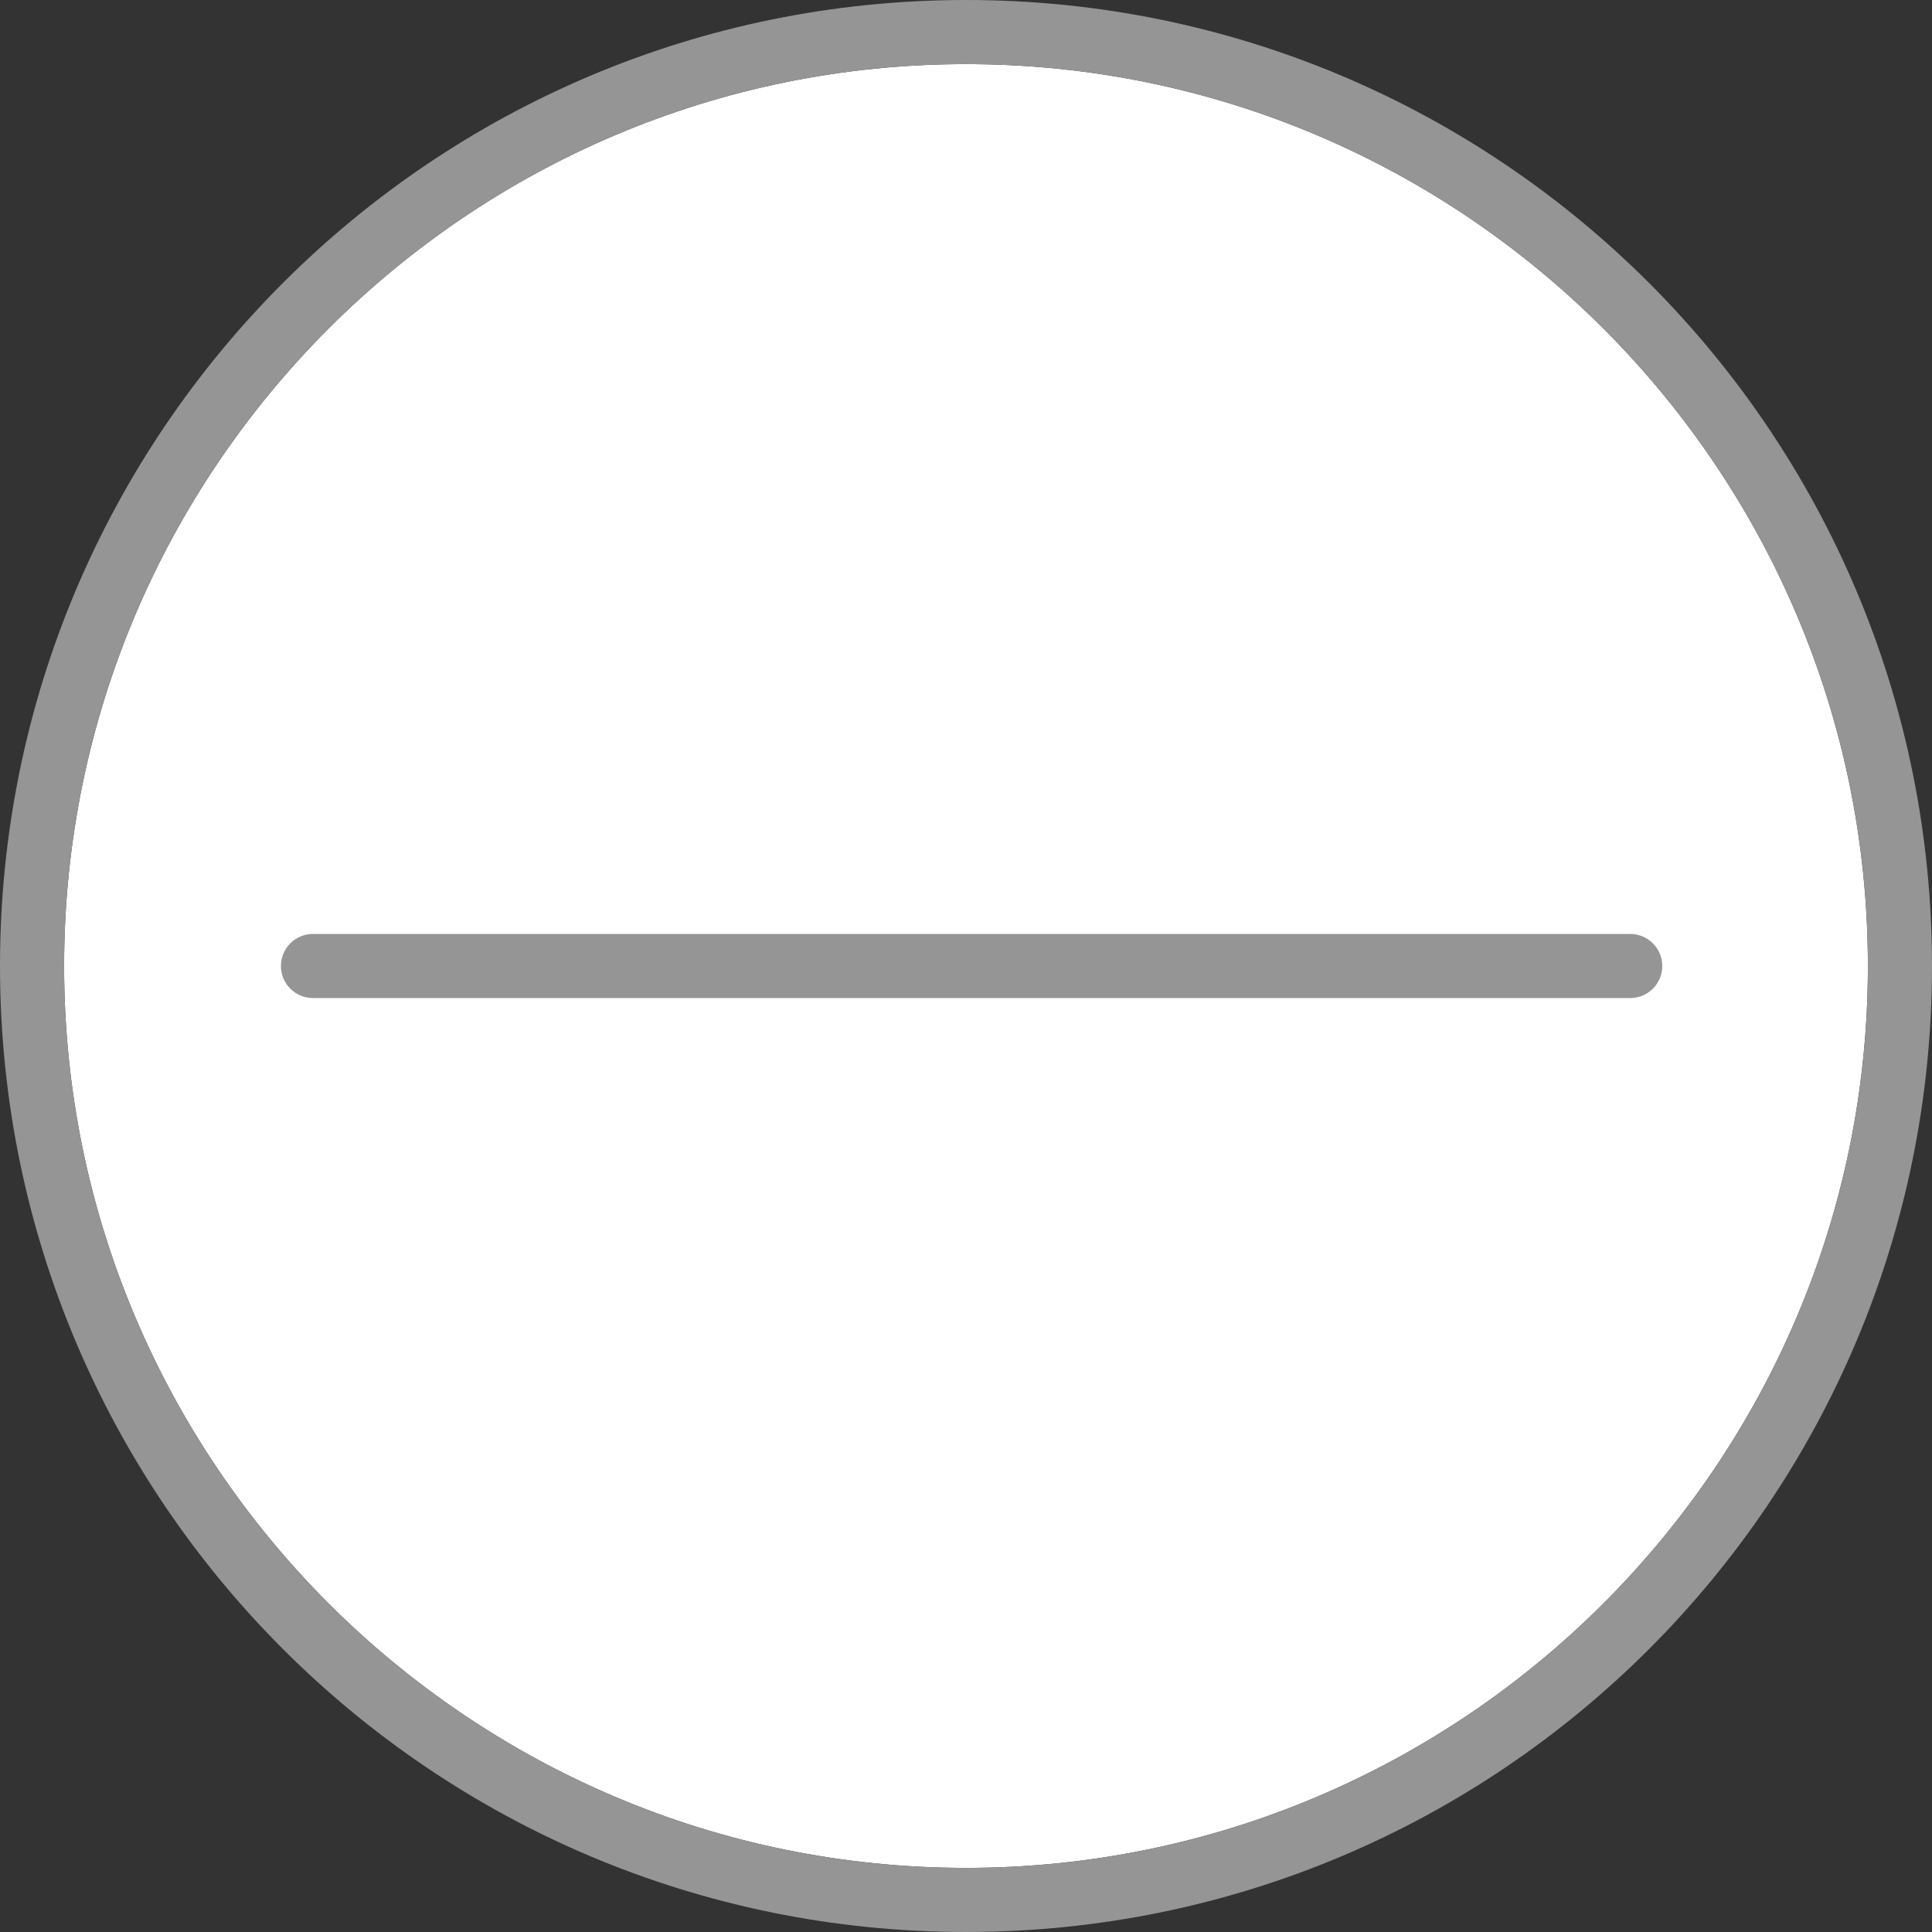 <?xml version="1.0" encoding="utf-8"?>
<!-- Generator: Adobe Illustrator 16.0.0, SVG Export Plug-In . SVG Version: 6.00 Build 0)  -->
<!DOCTYPE svg PUBLIC "-//W3C//DTD SVG 1.1//EN" "http://www.w3.org/Graphics/SVG/1.1/DTD/svg11.dtd">
<svg version="1.1" id="Layer_1" xmlns="http://www.w3.org/2000/svg" xmlns:xlink="http://www.w3.org/1999/xlink" x="0px" y="0px"
	 width="241.096px" height="241.096px" viewBox="0 0 241.096 241.096" style="enable-background:new 0 0 241.096 241.096;"
	 xml:space="preserve">
<rect x="0" y="0" width="241.096" height="241.096" fill="#333333" stroke="none"/>
<path style="fill:#FFFFFF;" d="M120.548,8C58.489,8,8,58.489,8,120.548c0,62.058,50.488,112.548,112.548,112.548
	c62.059,0,112.548-50.49,112.548-112.548C233.096,58.489,182.607,8,120.548,8z"/>
<path style="fill:#959595;" d="M203.438,124.548H39.055c-2.209,0-4-1.791-4-4s1.791-4,4-4h164.383c2.209,0,4,1.791,4,4
	S205.647,124.548,203.438,124.548z"/>
<path style="fill:#959595;" d="M120.548,0C53.971,0,0,53.971,0,120.548c0,66.576,53.971,120.547,120.548,120.547
	s120.548-53.972,120.548-120.547C241.096,53.971,187.125,0,120.548,0z M120.548,233.096C58.489,233.096,8,182.606,8,120.548
	C8,58.489,58.489,8,120.548,8c62.059,0,112.548,50.488,112.548,112.548C233.096,182.606,182.607,233.096,120.548,233.096z"/>
</svg>
